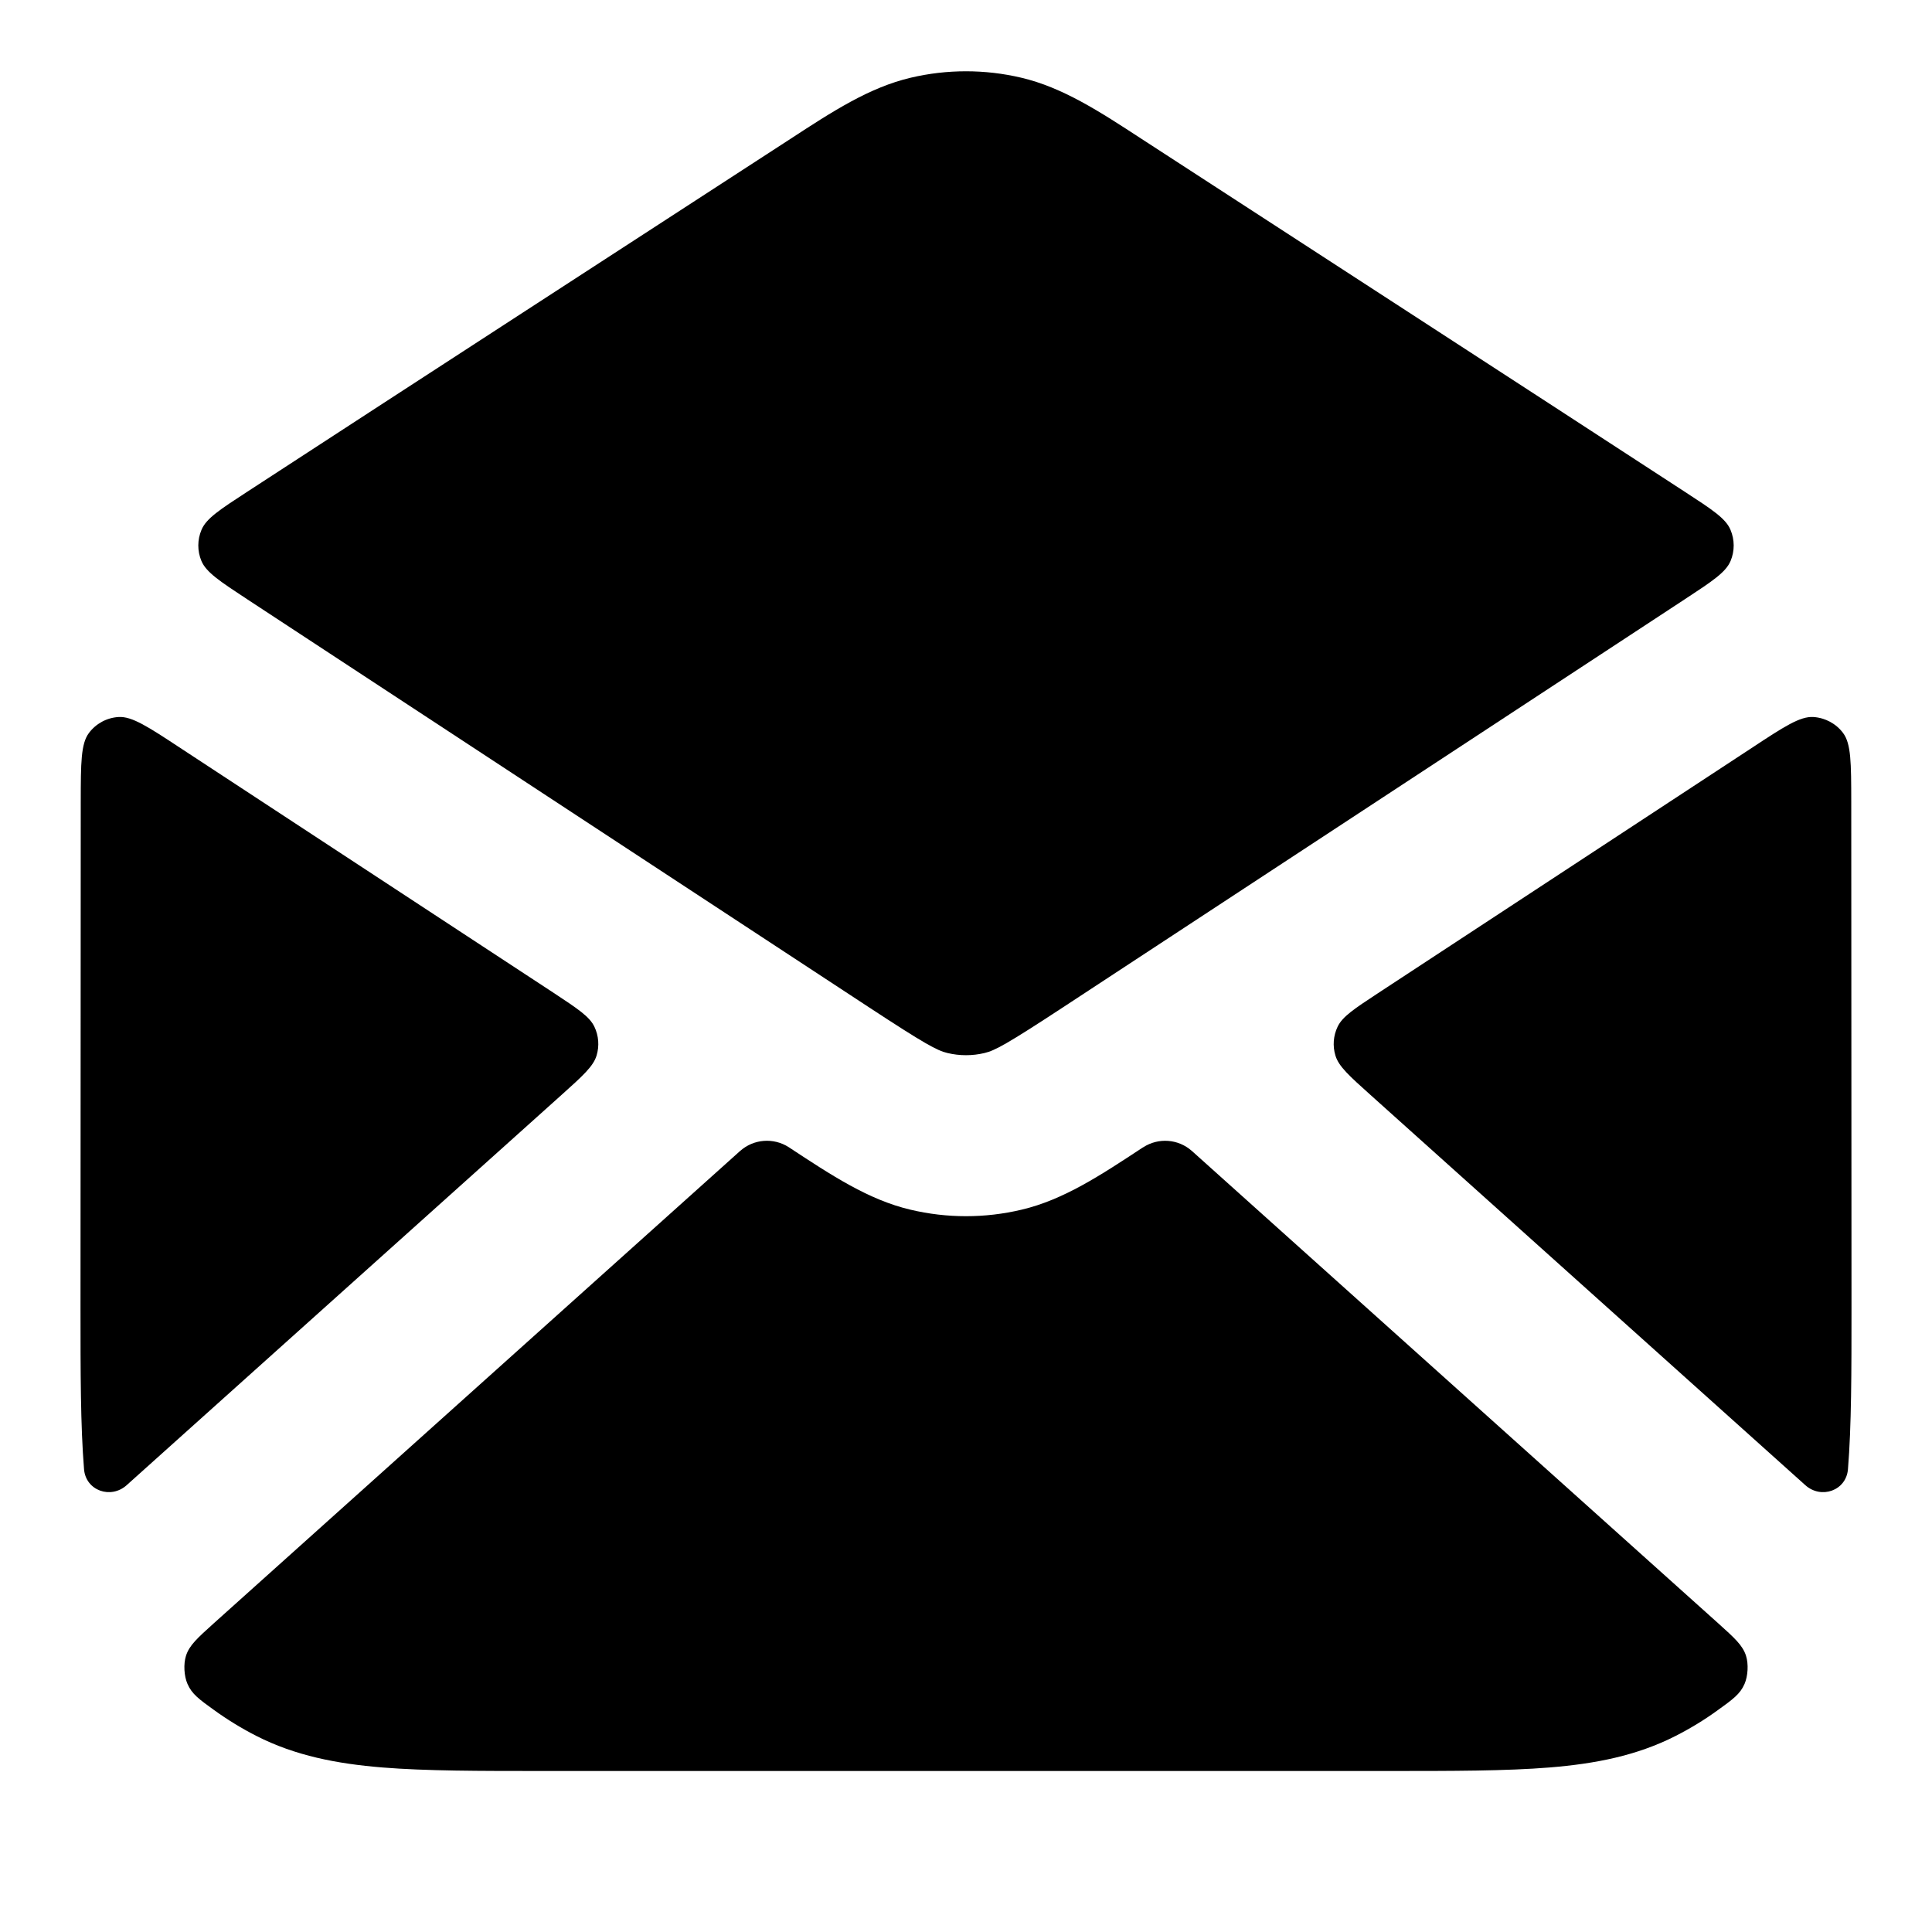 <svg width="100%" height="100%" viewBox="0 0 24 24" fill="none" xmlns="http://www.w3.org/2000/svg">
<path d="M12.685 0.965C12.235 0.859 11.765 0.859 11.315 0.965C10.799 1.086 10.342 1.384 9.821 1.724C7.572 3.185 5.321 4.643 3.074 6.107C2.733 6.329 2.562 6.44 2.503 6.582C2.451 6.705 2.45 6.844 2.502 6.968C2.561 7.109 2.731 7.221 3.072 7.445L10.793 12.512C11.493 12.971 11.64 13.05 11.77 13.081C11.921 13.117 12.079 13.117 12.23 13.081C12.36 13.05 12.507 12.971 13.207 12.512L20.928 7.445C21.269 7.221 21.439 7.11 21.498 6.968C21.55 6.844 21.549 6.705 21.497 6.582C21.438 6.44 21.267 6.329 20.926 6.107C18.679 4.643 16.428 3.185 14.179 1.724C13.658 1.384 13.201 1.086 12.685 0.965Z" fill="currentColor"/>
<path d="M22.997 9.96C22.996 9.479 22.996 9.239 22.895 9.105C22.808 8.989 22.674 8.917 22.528 8.907C22.361 8.896 22.16 9.028 21.758 9.293L17.119 12.337C16.824 12.531 16.676 12.628 16.616 12.755C16.563 12.867 16.553 12.993 16.589 13.112C16.629 13.247 16.761 13.365 17.024 13.601L22.426 18.449C22.624 18.627 22.934 18.517 22.956 18.252C23 17.711 23 17.046 23 16.241C23 14.536 22.998 11.69 22.997 9.96Z" fill="currentColor"/>
<path d="M21.342 21.242C21.525 21.11 21.617 21.044 21.671 20.919C21.714 20.821 21.722 20.671 21.69 20.57C21.649 20.439 21.547 20.348 21.344 20.165L14.812 14.303C14.808 14.299 14.806 14.297 14.804 14.296C14.636 14.148 14.391 14.13 14.203 14.251C14.201 14.252 14.199 14.253 14.194 14.256C13.67 14.601 13.21 14.905 12.691 15.027C12.236 15.135 11.764 15.135 11.309 15.027C10.79 14.905 10.33 14.601 9.806 14.256C9.801 14.253 9.799 14.252 9.797 14.25C9.609 14.13 9.364 14.148 9.196 14.296C9.194 14.297 9.192 14.299 9.188 14.303L2.656 20.165C2.453 20.348 2.351 20.439 2.31 20.57C2.278 20.671 2.286 20.821 2.329 20.918C2.383 21.044 2.475 21.11 2.658 21.242C2.824 21.362 3 21.47 3.184 21.564C3.669 21.811 4.186 21.91 4.748 21.956C5.289 22 5.954 22 6.759 22H17.241C18.046 22 18.711 22 19.252 21.956C19.814 21.91 20.331 21.811 20.816 21.564C21 21.47 21.176 21.363 21.342 21.242Z" fill="currentColor"/>
<path d="M1.044 18.252C1.066 18.517 1.376 18.627 1.574 18.449L6.976 13.601C7.239 13.365 7.371 13.246 7.411 13.112C7.447 12.993 7.437 12.866 7.384 12.755C7.324 12.628 7.176 12.531 6.881 12.336L2.242 9.293C1.84 9.028 1.638 8.896 1.472 8.907C1.326 8.916 1.192 8.989 1.105 9.105C1.004 9.239 1.004 9.479 1.003 9.96C1.002 11.69 1 14.536 1 16.241C1 17.046 1 17.711 1.044 18.252Z" fill="currentColor"/>
</svg>
